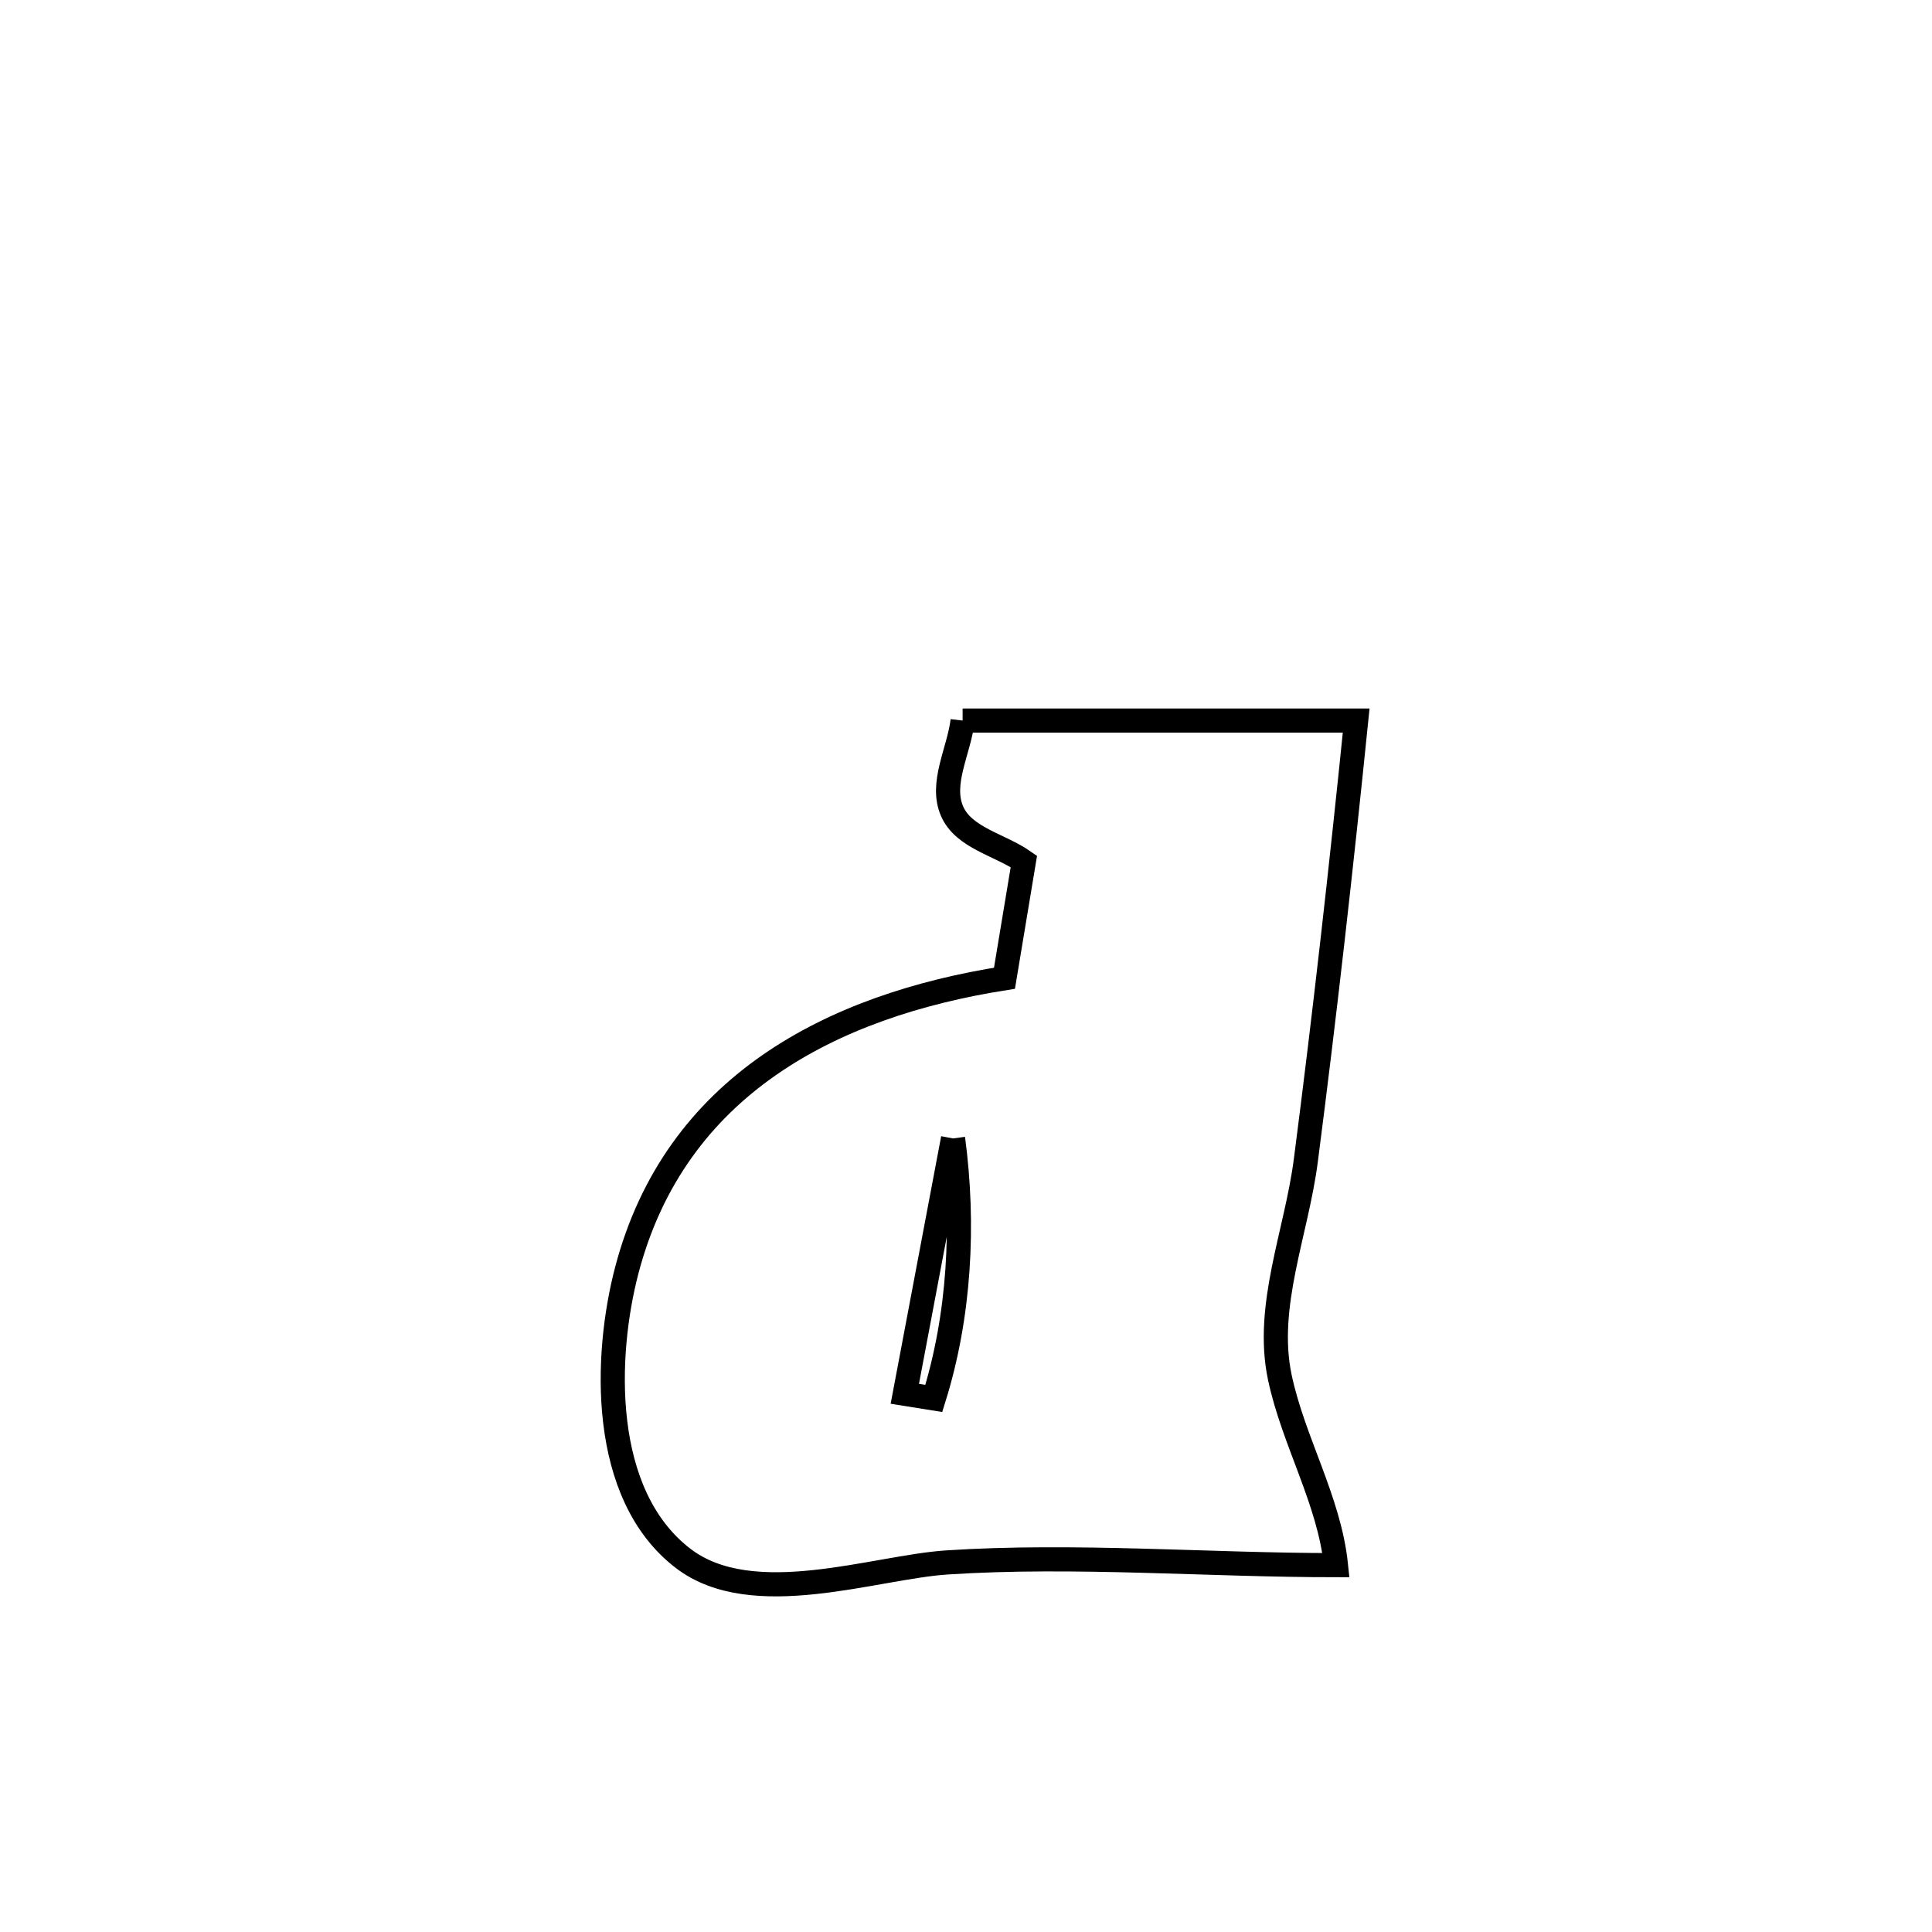 <svg xmlns="http://www.w3.org/2000/svg" viewBox="0.0 0.0 24.0 24.0" height="200px" width="200px"><path fill="none" stroke="black" stroke-width=".3" stroke-opacity="1.0"  filling="0" d="M11.958 8.951 L11.958 8.951 C13.588 8.951 15.218 8.951 16.847 8.951 L16.847 8.951 C16.661 10.778 16.457 12.598 16.221 14.419 C16.105 15.314 15.712 16.225 15.898 17.108 C16.066 17.903 16.512 18.635 16.596 19.443 L16.596 19.443 C15.009 19.443 13.348 19.306 11.766 19.409 C10.867 19.467 9.351 20.019 8.489 19.361 C7.446 18.566 7.509 16.833 7.787 15.777 C8.388 13.49 10.324 12.492 12.478 12.152 L12.478 12.152 C12.559 11.668 12.639 11.185 12.719 10.701 L12.719 10.701 C12.421 10.493 11.971 10.41 11.827 10.077 C11.676 9.731 11.914 9.326 11.958 8.951 L11.958 8.951"></path>
<path fill="none" stroke="black" stroke-width=".3" stroke-opacity="1.0"  filling="0" d="M11.839 14.142 L11.839 14.142 C11.982 15.212 11.922 16.342 11.6 17.372 L11.6 17.372 C11.48 17.353 11.36 17.333 11.24 17.314 L11.24 17.314 C11.44 16.256 11.64 15.199 11.839 14.142 L11.839 14.142"></path></svg>